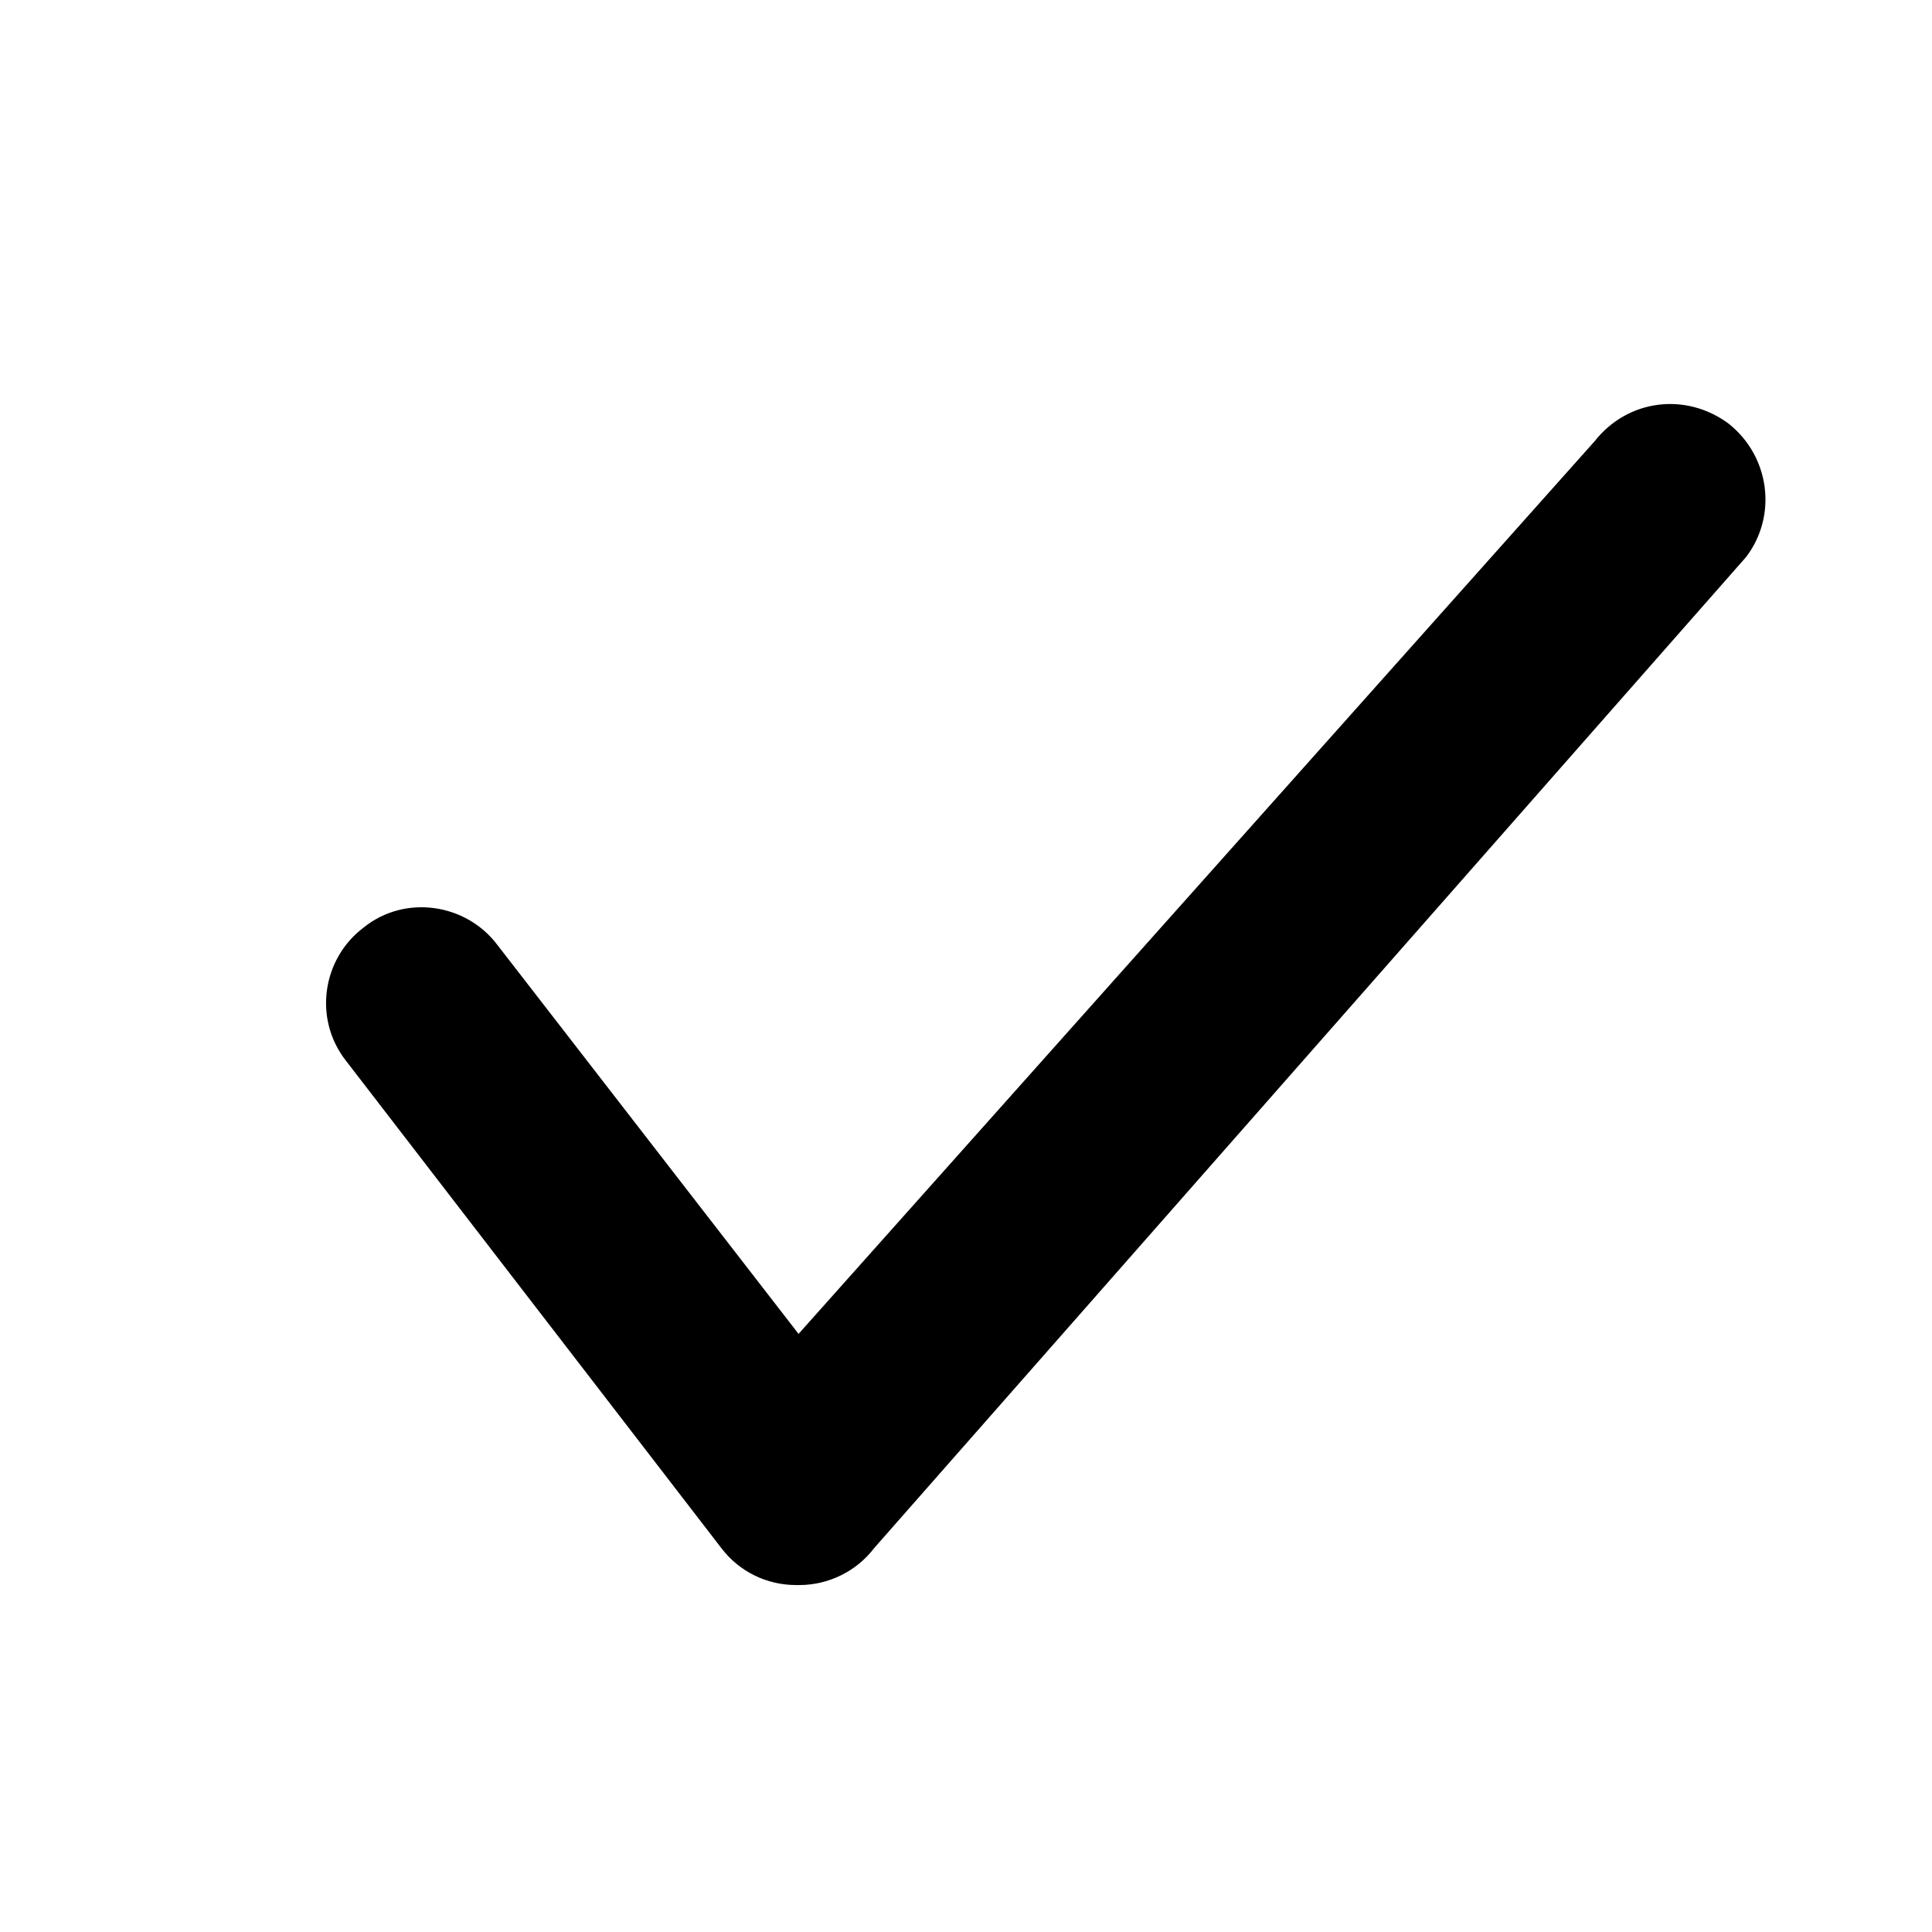 <?xml version="1.0" encoding="UTF-8"?>
<svg id="a" xmlns="http://www.w3.org/2000/svg" viewBox="0 0 24 24">
  <path d="M9.89,19.69h0c-.37,0-.71-.17-.93-.46l-4.66-6.05c-.41-.52-.3-1.27,.22-1.66,.51-.41,1.27-.3,1.66,.22l3.74,4.83L19.81,5.48c.41-.52,1.13-.61,1.66-.22,.52,.41,.61,1.15,.22,1.66l-10.83,12.31c-.22,.29-.57,.46-.93,.46h-.03Z"/>
</svg>